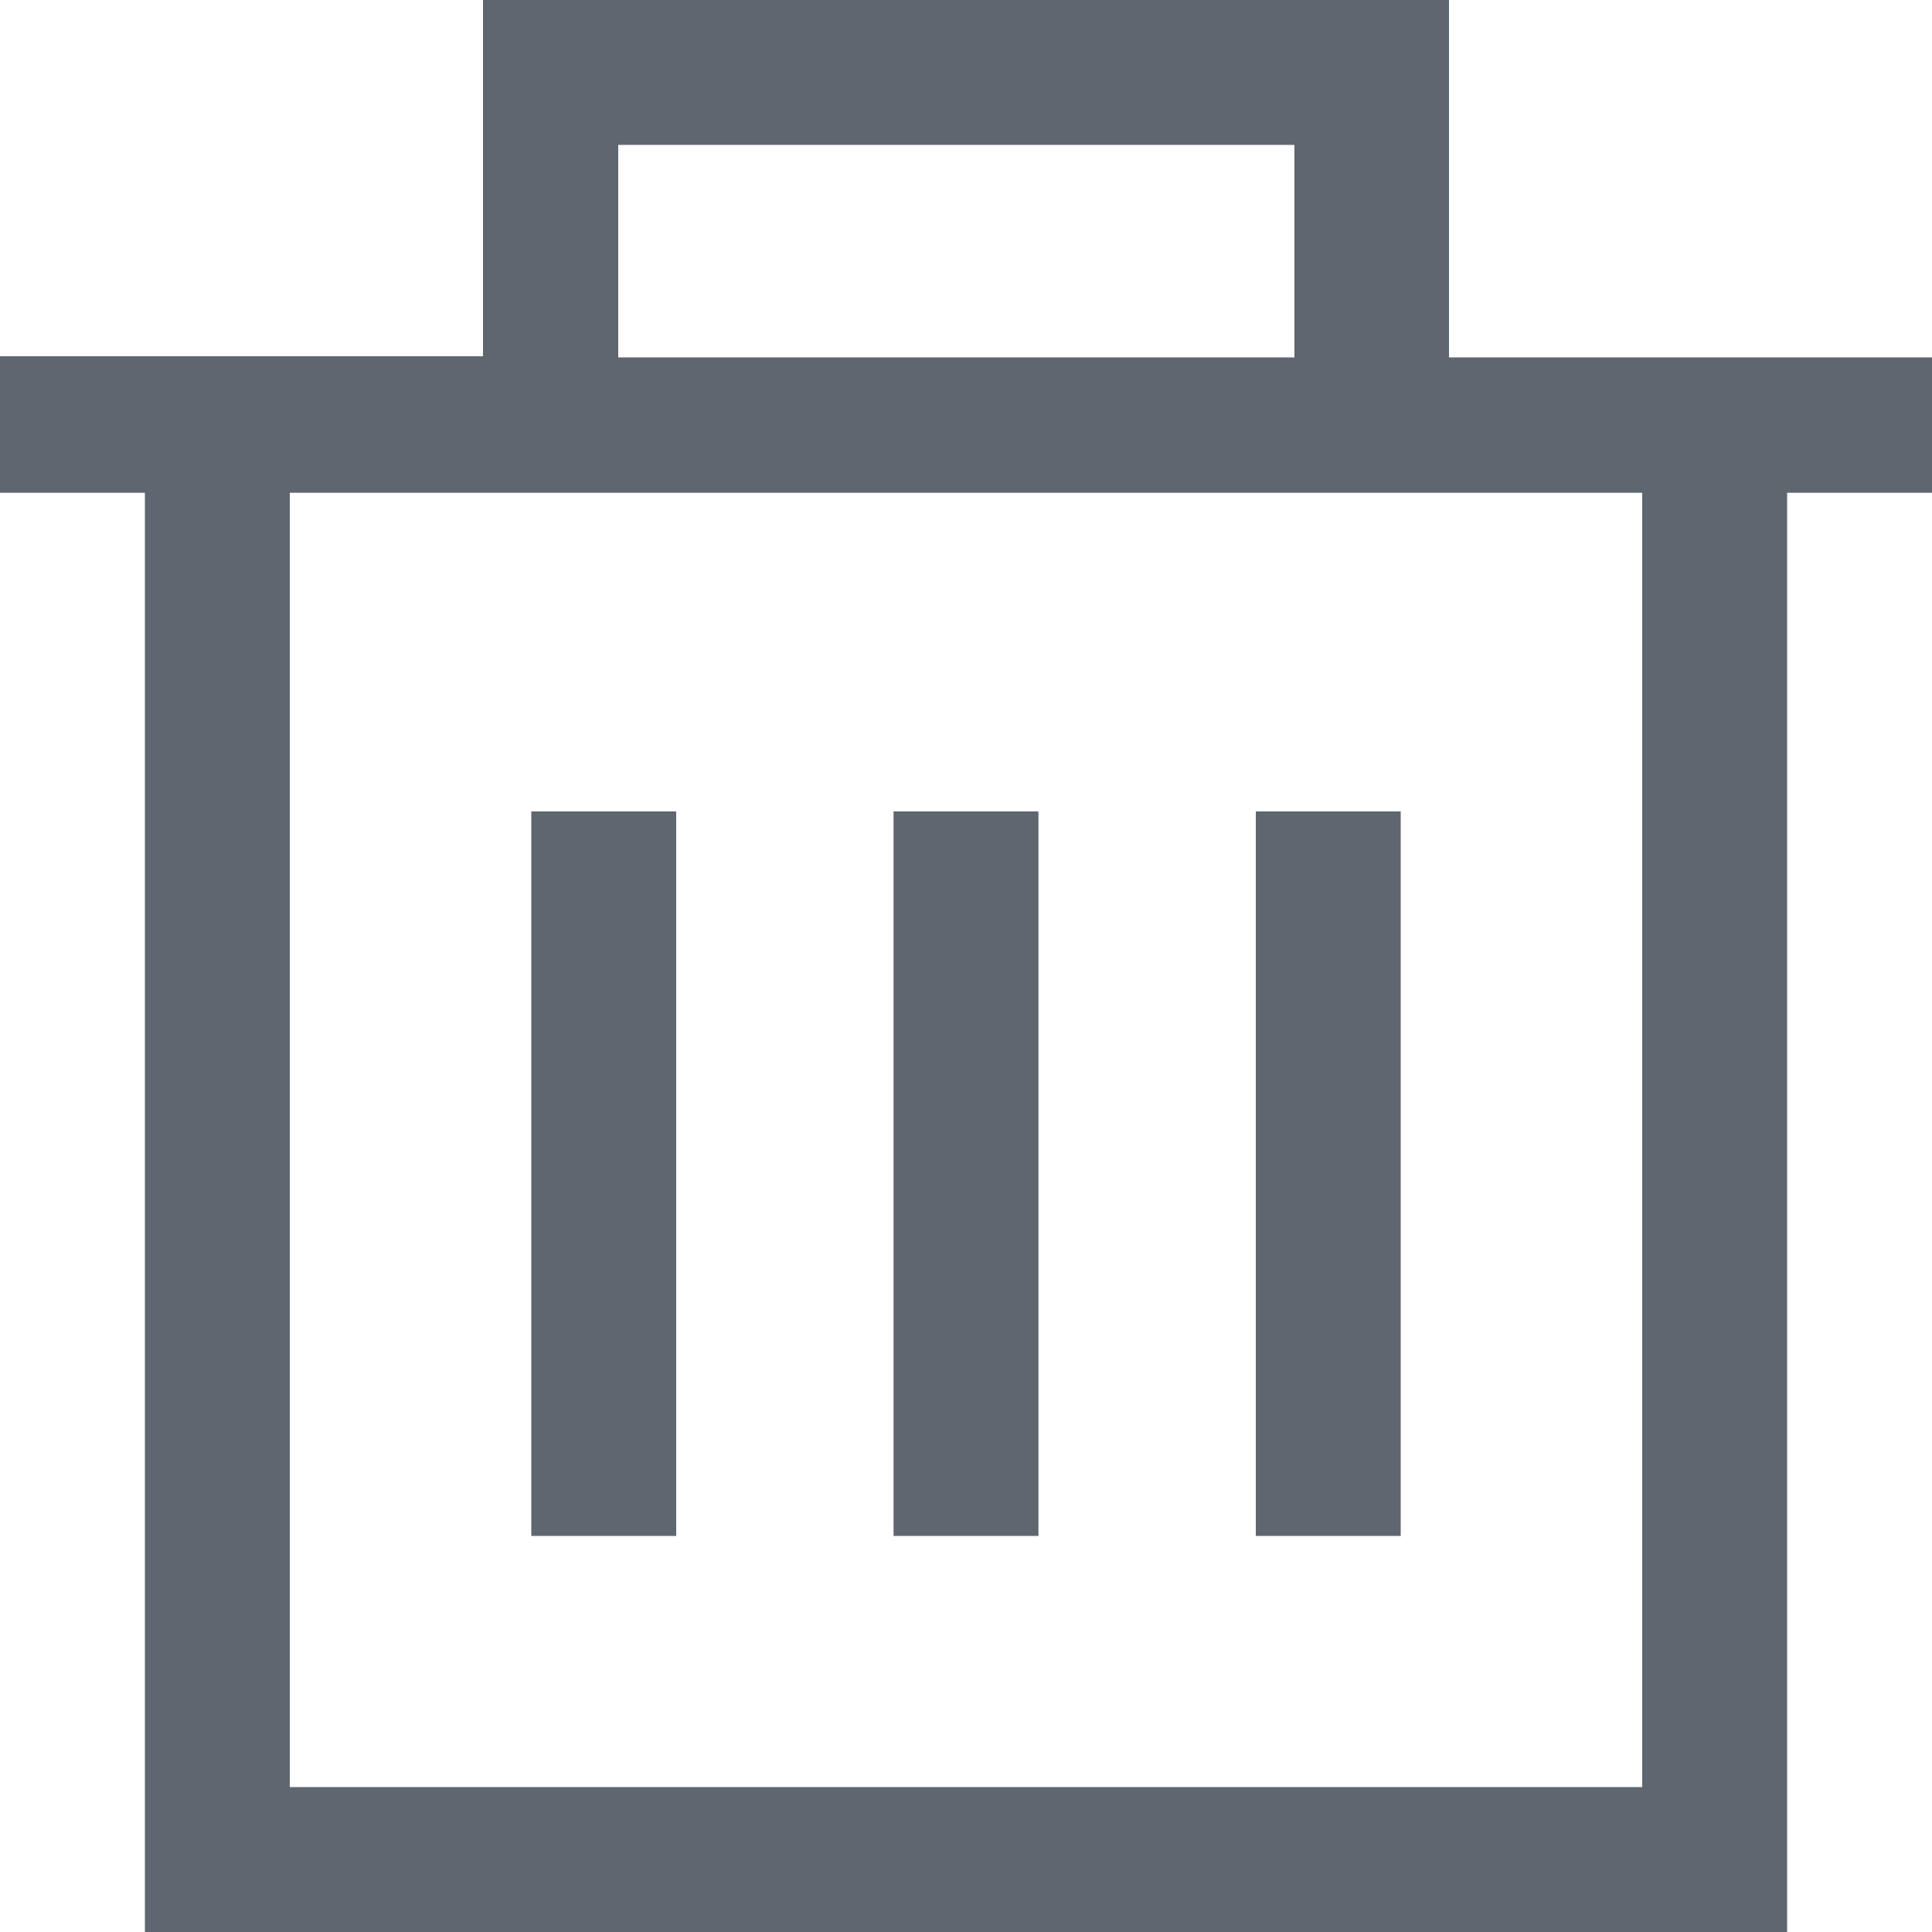 <svg width="20" height="20" viewBox="0 0 20 20" fill="none" xmlns="http://www.w3.org/2000/svg">
<path fill-rule="evenodd" clip-rule="evenodd" d="M15 3.7H20V5.101H18.5V20H1.5V5.101H0V3.688H5V0H15V3.7ZM3 18.5H17V5.101H3V18.5ZM6.4 1.5H13.4V3.7H6.4V1.5ZM7 8.4H5.5V15.9H7V8.4ZM9.25 8.4H10.75V15.9H9.25V8.4ZM14.5 8.4H13V15.9H14.5V8.4Z" fill="#5E6670"/>
</svg>
